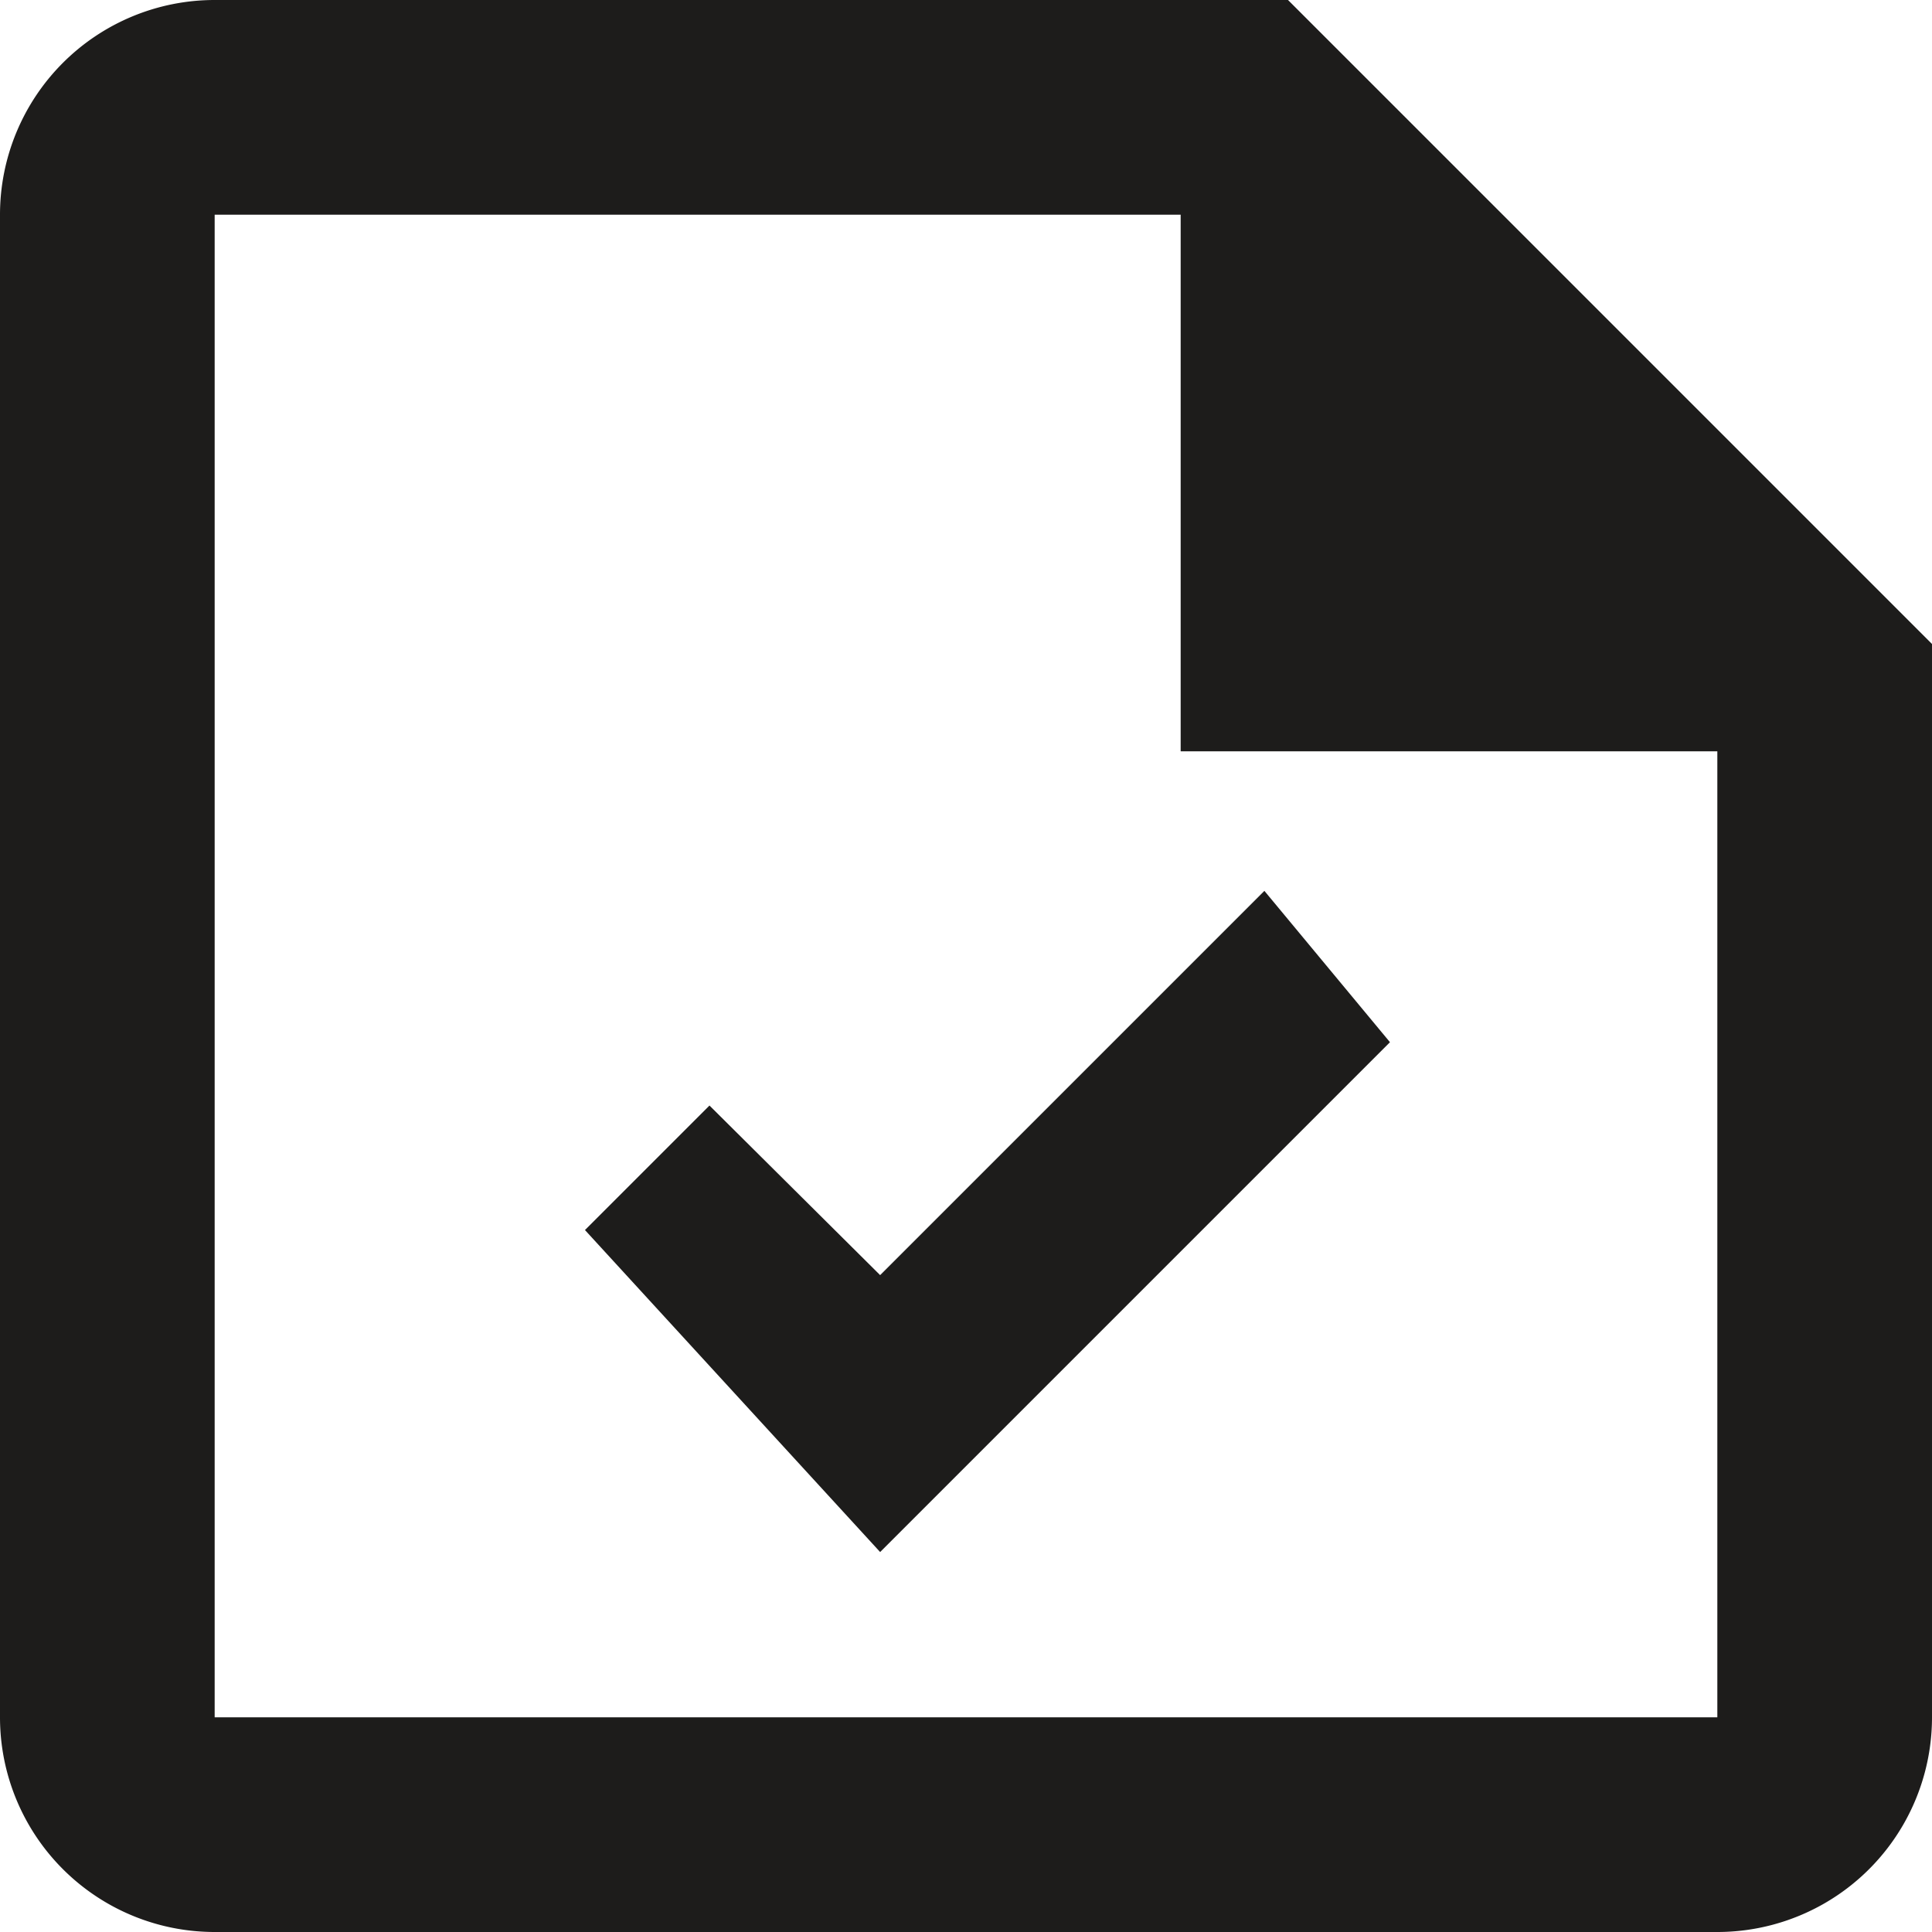 <svg xmlns="http://www.w3.org/2000/svg" width="18" height="18" viewBox="0 0 18 18"><path fill="#1d1c1b" d="M12 0l6 6v10a2 2 0 0 1-2 2H2a2 2 0 0 1-2-2V2a2 2 0 0 1 2-2zm4 16V7h-5V2H2v14zm-7.8-1.54l-2.75-3 1.16-1.16 1.59 1.58 3.58-3.58 1.17 1.41z"/></svg>